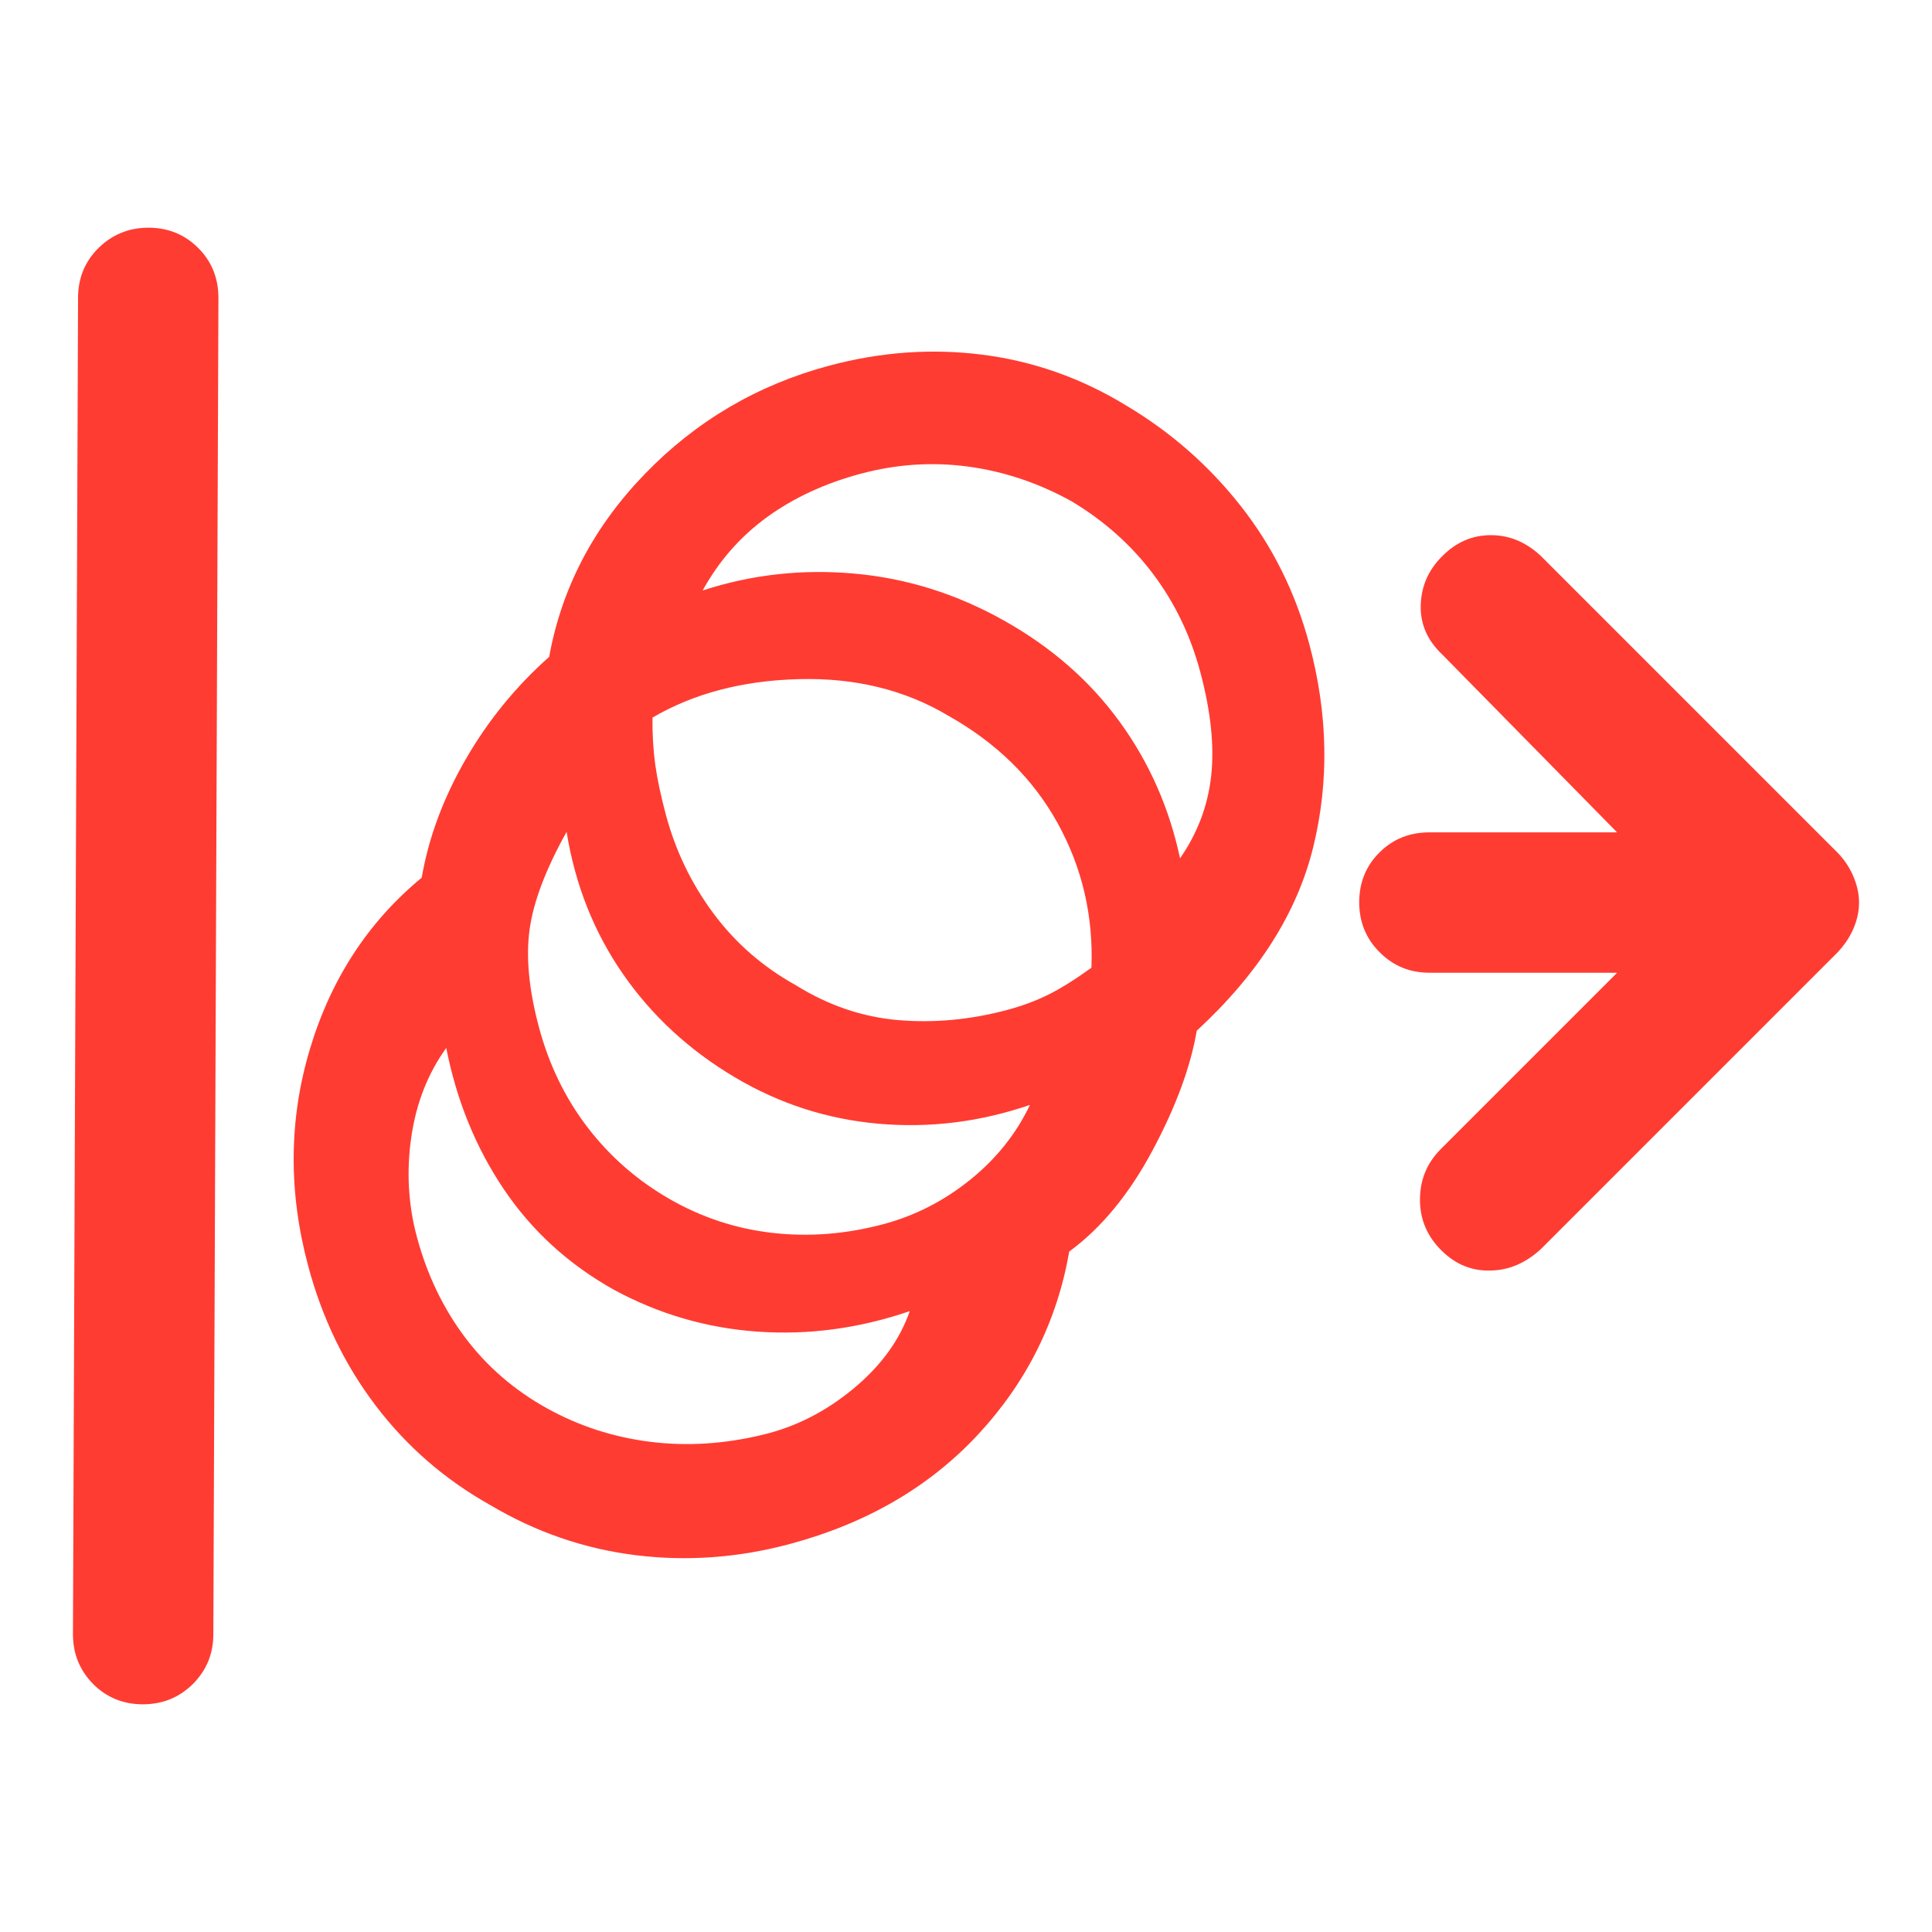 <svg height="48" viewBox="0 -960 960 960" width="48" xmlns="http://www.w3.org/2000/svg"><path fill="rgb(255, 60, 50)" d="m392.401-192.78c-25.594 6.85-51.137 8.7-76.626 5.53-25.49-3.16-49.57-11.47-72.239-24.93-22.436-12.59-41.368-29.01-56.796-49.29-15.43-20.28-26.631-43.43-33.606-69.46-9.88-36.87-9.611-72.74.805-107.62 10.416-34.87 28.946-63.32 55.594-85.33 3.477-20 10.771-39.62 21.887-58.87 11.114-19.25 24.937-36.2 41.466-50.86 6.179-34.21 22.011-64.48 47.495-90.84s56.012-44.3 91.583-53.83c25.594-6.86 51.029-8.68 76.302-5.46 25.273 3.23 49.027 11.62 71.262 25.2 22.116 13.14 41.107 29.78 56.97 49.94s27.224 43.04 34.081 68.64c9.299 34.7 9.947 68.34 1.944 100.94-8.003 32.61-27.292 63-57.865 91.18-3.073 18.03-10.421 37.89-22.038 59.61-11.618 21.71-25.391 38.42-41.317 50.12-6.062 34.64-21.185 64.96-45.365 90.97-24.184 26.01-55.362 44.13-93.537 54.36zm-13.171-54.36c16.168-3.87 31.1-11.48 44.799-22.82s23.042-24.19 28.029-38.55c-25.128 8.6-50.373 11.99-75.731 10.18-25.359-1.8-49.198-8.78-71.517-20.93-22.436-12.6-40.608-29.23-54.519-49.91s-23.429-44.05-28.55-70.11c-9.155 12.69-14.952 27.49-17.391 44.41-2.44 16.93-1.509 33.41 2.793 49.47 4.998 18.66 12.93 35.24 23.796 49.77 10.865 14.52 24.491 26.33 40.876 35.42 15.835 8.78 32.896 14.32 51.181 16.62 18.285 2.31 37.03 1.12 56.234-3.55zm59.846-104.61c15.616-4.19 29.927-11.51 42.933-21.97s22.928-22.88 29.767-37.26c-24.695 8.47-49.781 11.59-75.256 9.35s-49.271-9.93-71.388-23.07c-22.668-13.45-41.203-30.57-55.606-51.35-14.402-20.78-23.732-44.32-27.987-70.61-10.363 18.58-16.491 34.75-18.384 48.51s-.341 29.96 4.657 48.62c5 18.65 13.04 35.21 24.122 49.68 11.083 14.47 24.6 26.3 40.551 35.51 15.95 9.21 33.04 14.86 51.268 16.95s36.668.63 55.323-4.36zm61.448-106.44c7.374-1.97 14.141-4.48 20.299-7.53 6.158-3.04 13.327-7.52 21.508-13.43.98-25.84-4.624-49.79-16.815-71.86-12.19-22.07-30.329-39.88-54.415-53.42-21.568-12.82-46.316-18.86-74.247-18.11-27.93.74-52.143 7.11-72.64 19.11-.077 8.39.38 16.17 1.373 23.35.993 7.17 2.767 15.52 5.325 25.07 4.764 17.78 12.61 34.05 23.534 48.79 10.923 14.73 24.579 26.66 40.963 35.75 16.184 10.08 33.194 15.86 51.03 17.36 17.837 1.5 35.866-.19 54.085-5.08zm85.83-75.3c8.72-12.57 13.884-26.27 15.486-41.11 1.601-14.85-.212-32.03-5.443-51.55-4.882-18.22-12.726-34.48-23.534-48.79-10.809-14.31-24.246-26.28-40.313-35.92-16.384-9.09-33.504-14.85-51.356-17.28-17.851-2.42-35.671-1.24-53.457 3.52s-33.298 11.94-46.536 21.53c-13.238 9.6-23.927 21.76-32.068 36.49 24.378-7.92 49.552-10.72 75.518-8.37 25.966 2.33 50.717 10.11 74.252 23.34 23.537 13.21 42.664 29.94 57.384 50.18 14.721 20.24 24.743 42.88 30.067 67.96zm-515.362 420.35c-9.808 0-18.04-3.41-24.723-10.09-6.677-6.83-10.018-14.99-10.018-24.79l2.533-663.94c0-9.8 3.381-18.11 10.153-24.79 6.763-6.67 15.049-10.11 24.858-10.11 9.815 0 18.048 3.44 24.728 10.11 6.678 6.68 10.017 14.99 10.017 24.79l-2.532 663.94c0 9.8-3.384 17.96-10.152 24.79-6.769 6.68-15.049 10.09-24.864 10.09zm732.544-363.51h-93.271c-9.766 0-18.033-3.41-24.771-10.25-6.738-6.68-10.107-14.99-10.107-24.78s3.369-18.11 10.107-24.78c6.738-6.69 15.005-9.94 24.771-9.94h93.271l-86.826-88.32c-7.421-6.98-11.012-15.14-10.76-24.49.252-9.49 3.829-17.66 10.76-24.49 6.931-6.97 14.96-10.38 24.117-10.38 9.158 0 17.439 3.41 24.86 10.38l146.934 146.93c3.455 3.42 6.19 7.43 8.164 11.88 1.974 4.61 2.964 9.05 2.964 13.36 0 4.44-.99 8.9-2.964 13.36-1.974 4.44-4.709 8.3-8.164 11.87l-146.934 146.94c-7.42 6.82-15.746 10.54-24.978 10.68-9.232.3-17.275-2.97-24.118-9.64-7.347-7.13-11.013-15.59-11.013-25.53 0-9.95 3.458-18.27 10.39-25.23z"/></svg>